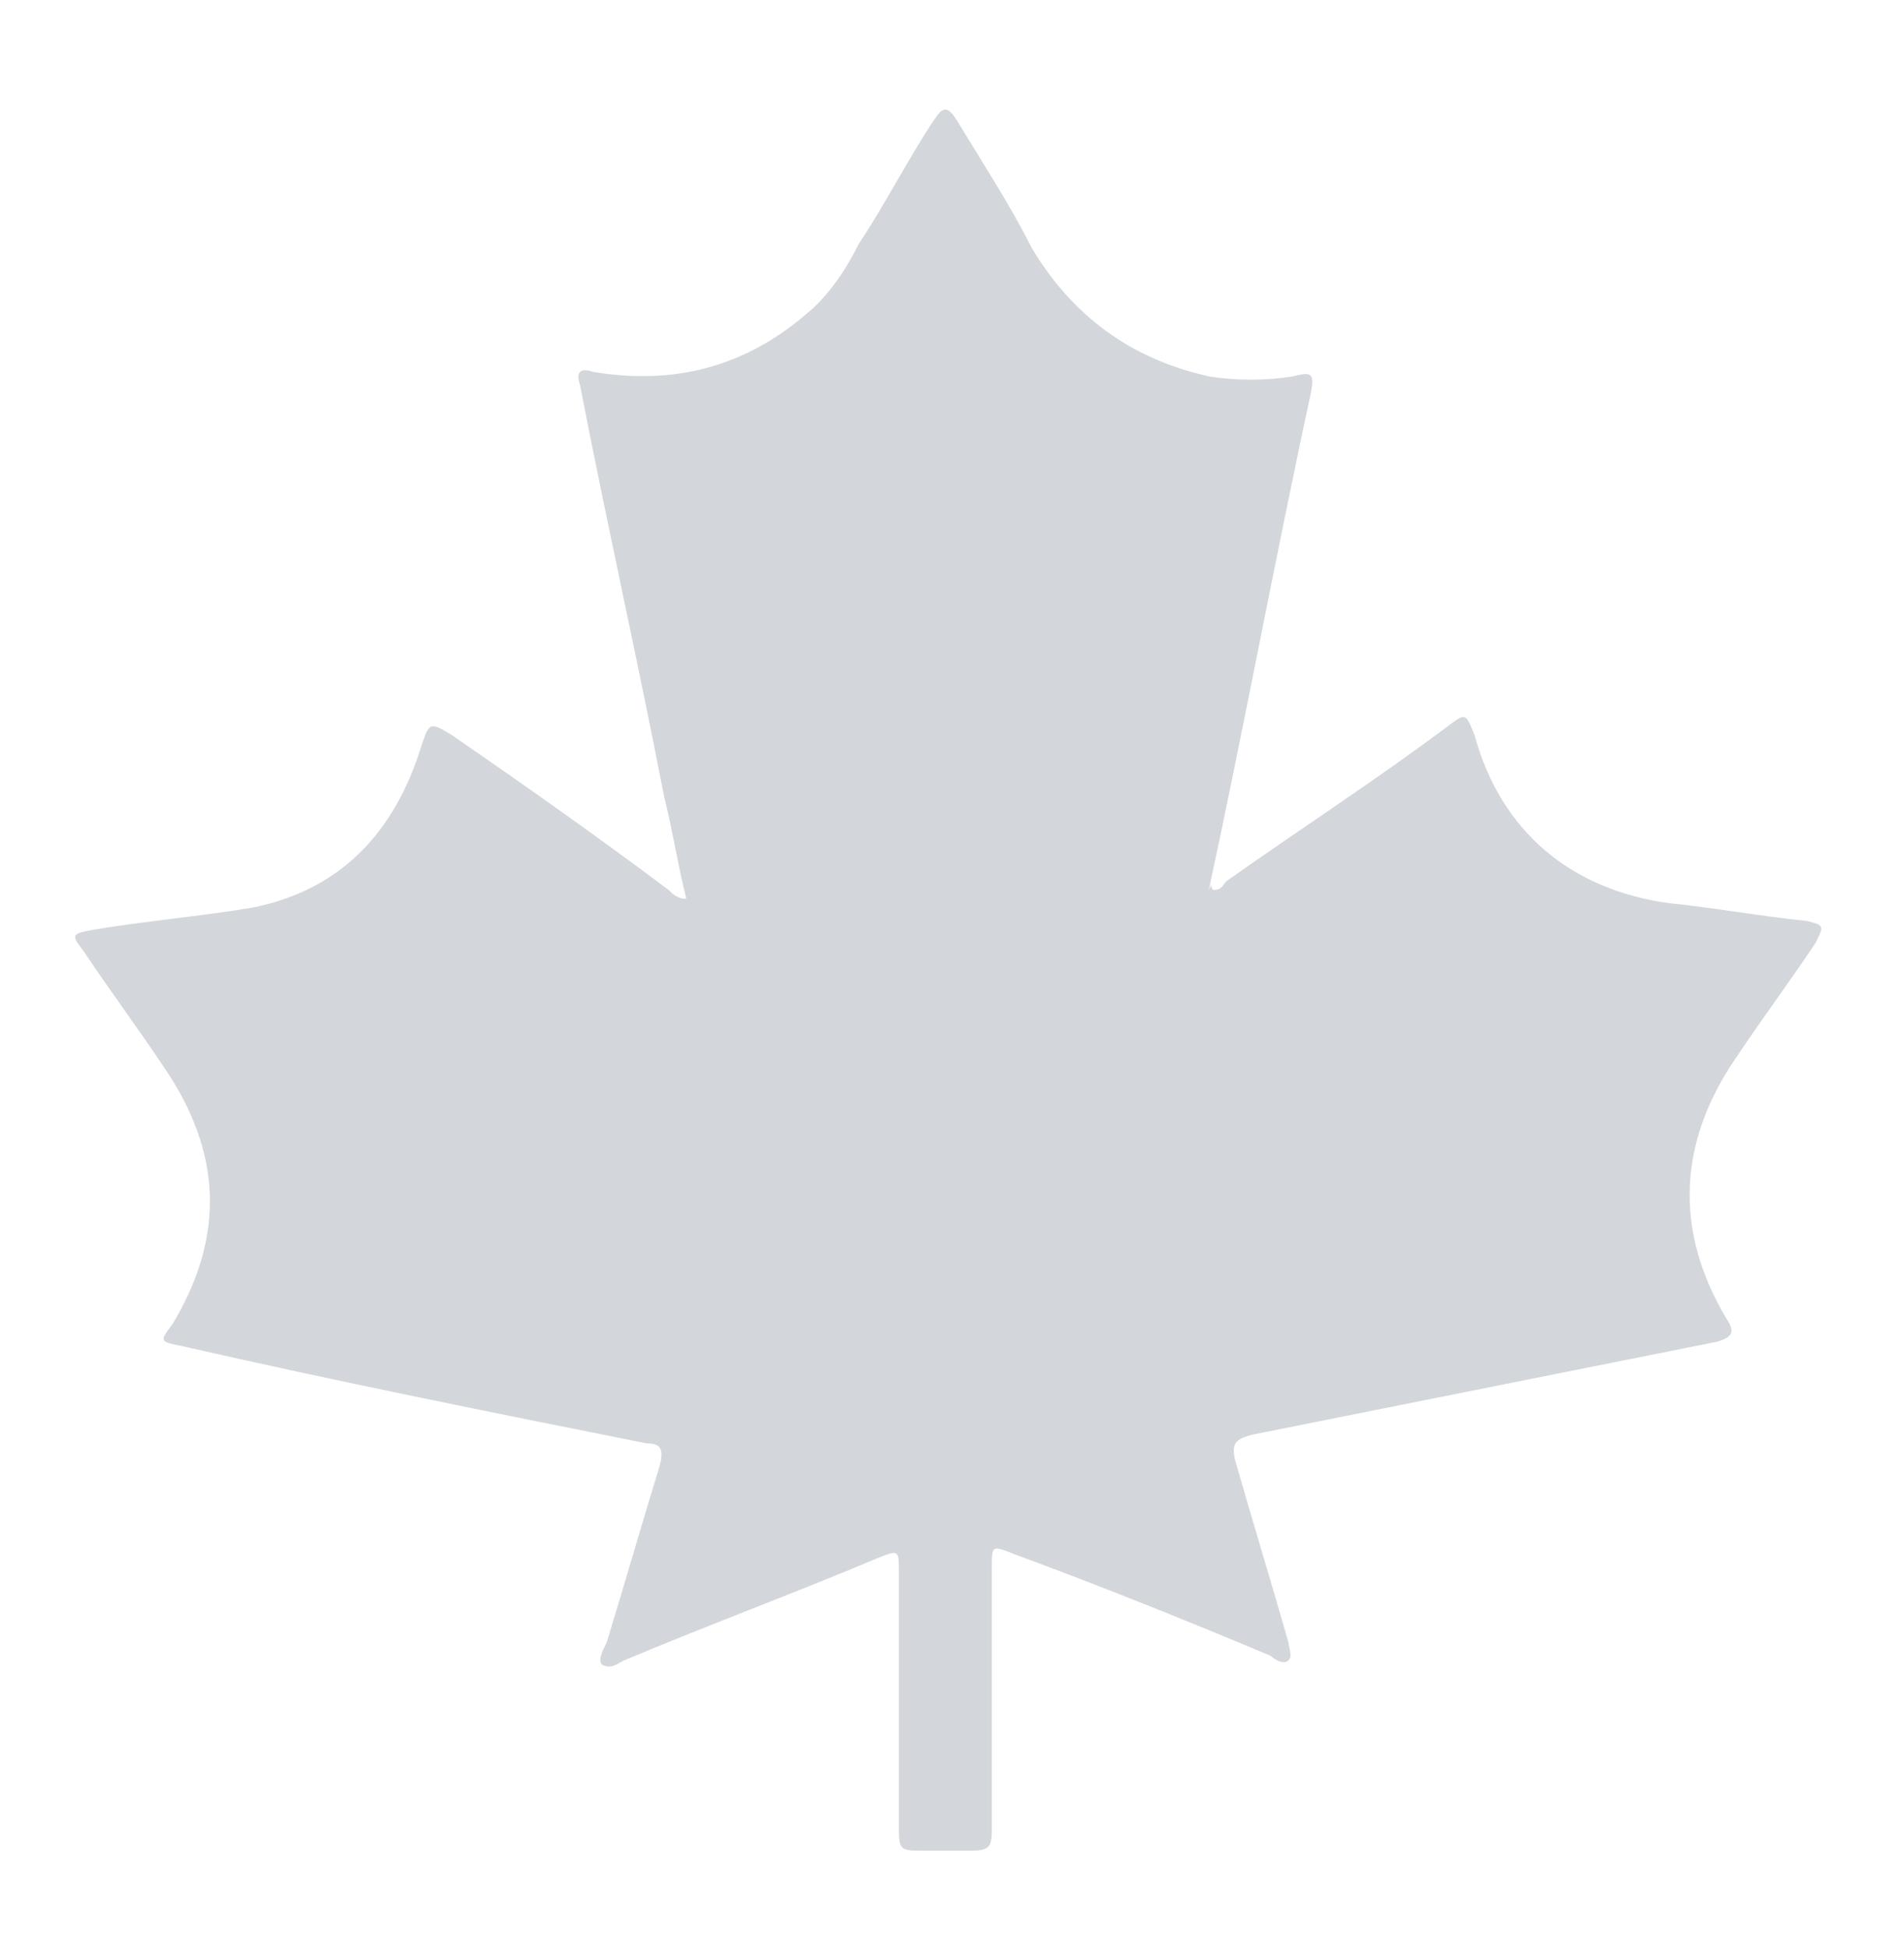 <?xml version="1.0" encoding="utf-8"?>
<!-- Generator: Adobe Illustrator 21.1.0, SVG Export Plug-In . SVG Version: 6.00 Build 0)  -->
<svg version="1.1" id="Capa_1" xmlns="http://www.w3.org/2000/svg" xmlns:xlink="http://www.w3.org/1999/xlink" x="0px" y="0px"
	 viewBox="0 0 43 44" style="enable-background:new 0 0 43 44;" xml:space="preserve">
<style type="text/css">
	.st0{fill:#D3D7DB;}
</style>
<g id="vrmpeW_1_">
	<g>
		<path class="st0" d="M27.4,20.1c0.2,0,0.2-0.1,0.3-0.2c1.7-1.2,3.4-2.3,5-3.5c0.4-0.3,0.4-0.3,0.6,0.2c0.6,2.2,2.2,3.5,4.4,3.8
			c1,0.1,2.1,0.3,3.1,0.4c0.4,0.1,0.4,0.1,0.2,0.5c-0.6,0.9-1.2,1.7-1.8,2.6c-1.3,1.9-1.4,3.9-0.2,5.9c0.2,0.3,0.1,0.4-0.2,0.5
			c-3.5,0.7-7,1.4-10.5,2.1c-0.4,0.1-0.5,0.2-0.4,0.6c0.4,1.4,0.8,2.7,1.2,4.1c0,0.1,0.1,0.3,0,0.4c-0.1,0.1-0.3,0-0.4-0.1
			c-1.9-0.8-3.9-1.6-5.8-2.3c-0.5-0.2-0.5-0.2-0.5,0.3c0,1.9,0,3.9,0,5.8c0,0.5,0,0.6-0.5,0.6c-0.3,0-0.7,0-1,0
			c-0.6,0-0.6,0-0.6-0.6c0-1.9,0-3.8,0-5.7c0-0.5,0-0.5-0.5-0.3c-1.9,0.8-3.8,1.5-5.7,2.3c-0.2,0.1-0.3,0.2-0.5,0.1
			c-0.1-0.1,0-0.3,0.1-0.5c0.4-1.3,0.8-2.7,1.2-4c0.1-0.4,0-0.5-0.3-0.5c-3.5-0.7-7-1.4-10.5-2.2c-0.5-0.1-0.5-0.1-0.2-0.5
			c1.2-2,1.1-3.9-0.2-5.8c-0.6-0.9-1.2-1.7-1.8-2.6c-0.3-0.4-0.3-0.4,0.2-0.5c1.2-0.2,2.4-0.3,3.6-0.5c2-0.4,3.2-1.7,3.8-3.6
			c0.2-0.6,0.2-0.6,0.7-0.3c1.6,1.1,3.3,2.3,4.9,3.5c0.1,0.1,0.2,0.2,0.4,0.2c-0.2-0.8-0.3-1.5-0.5-2.3c-0.6-3.1-1.3-6.2-1.9-9.3
			c-0.1-0.3,0-0.4,0.3-0.3c1.8,0.3,3.4-0.1,4.8-1.3c0.5-0.4,0.9-1,1.2-1.6c0.6-0.9,1.1-1.9,1.7-2.8c0.2-0.3,0.3-0.3,0.5,0
			c0.6,1,1.2,1.9,1.7,2.9c0.9,1.5,2.2,2.5,4,2.9c0.6,0.1,1.3,0.1,1.9,0c0.4-0.1,0.5-0.1,0.4,0.4c-0.8,3.7-1.5,7.5-2.3,11.2
			C27.4,19.9,27.3,20,27.4,20.1z"/>
	</g>
</g>
</svg>
